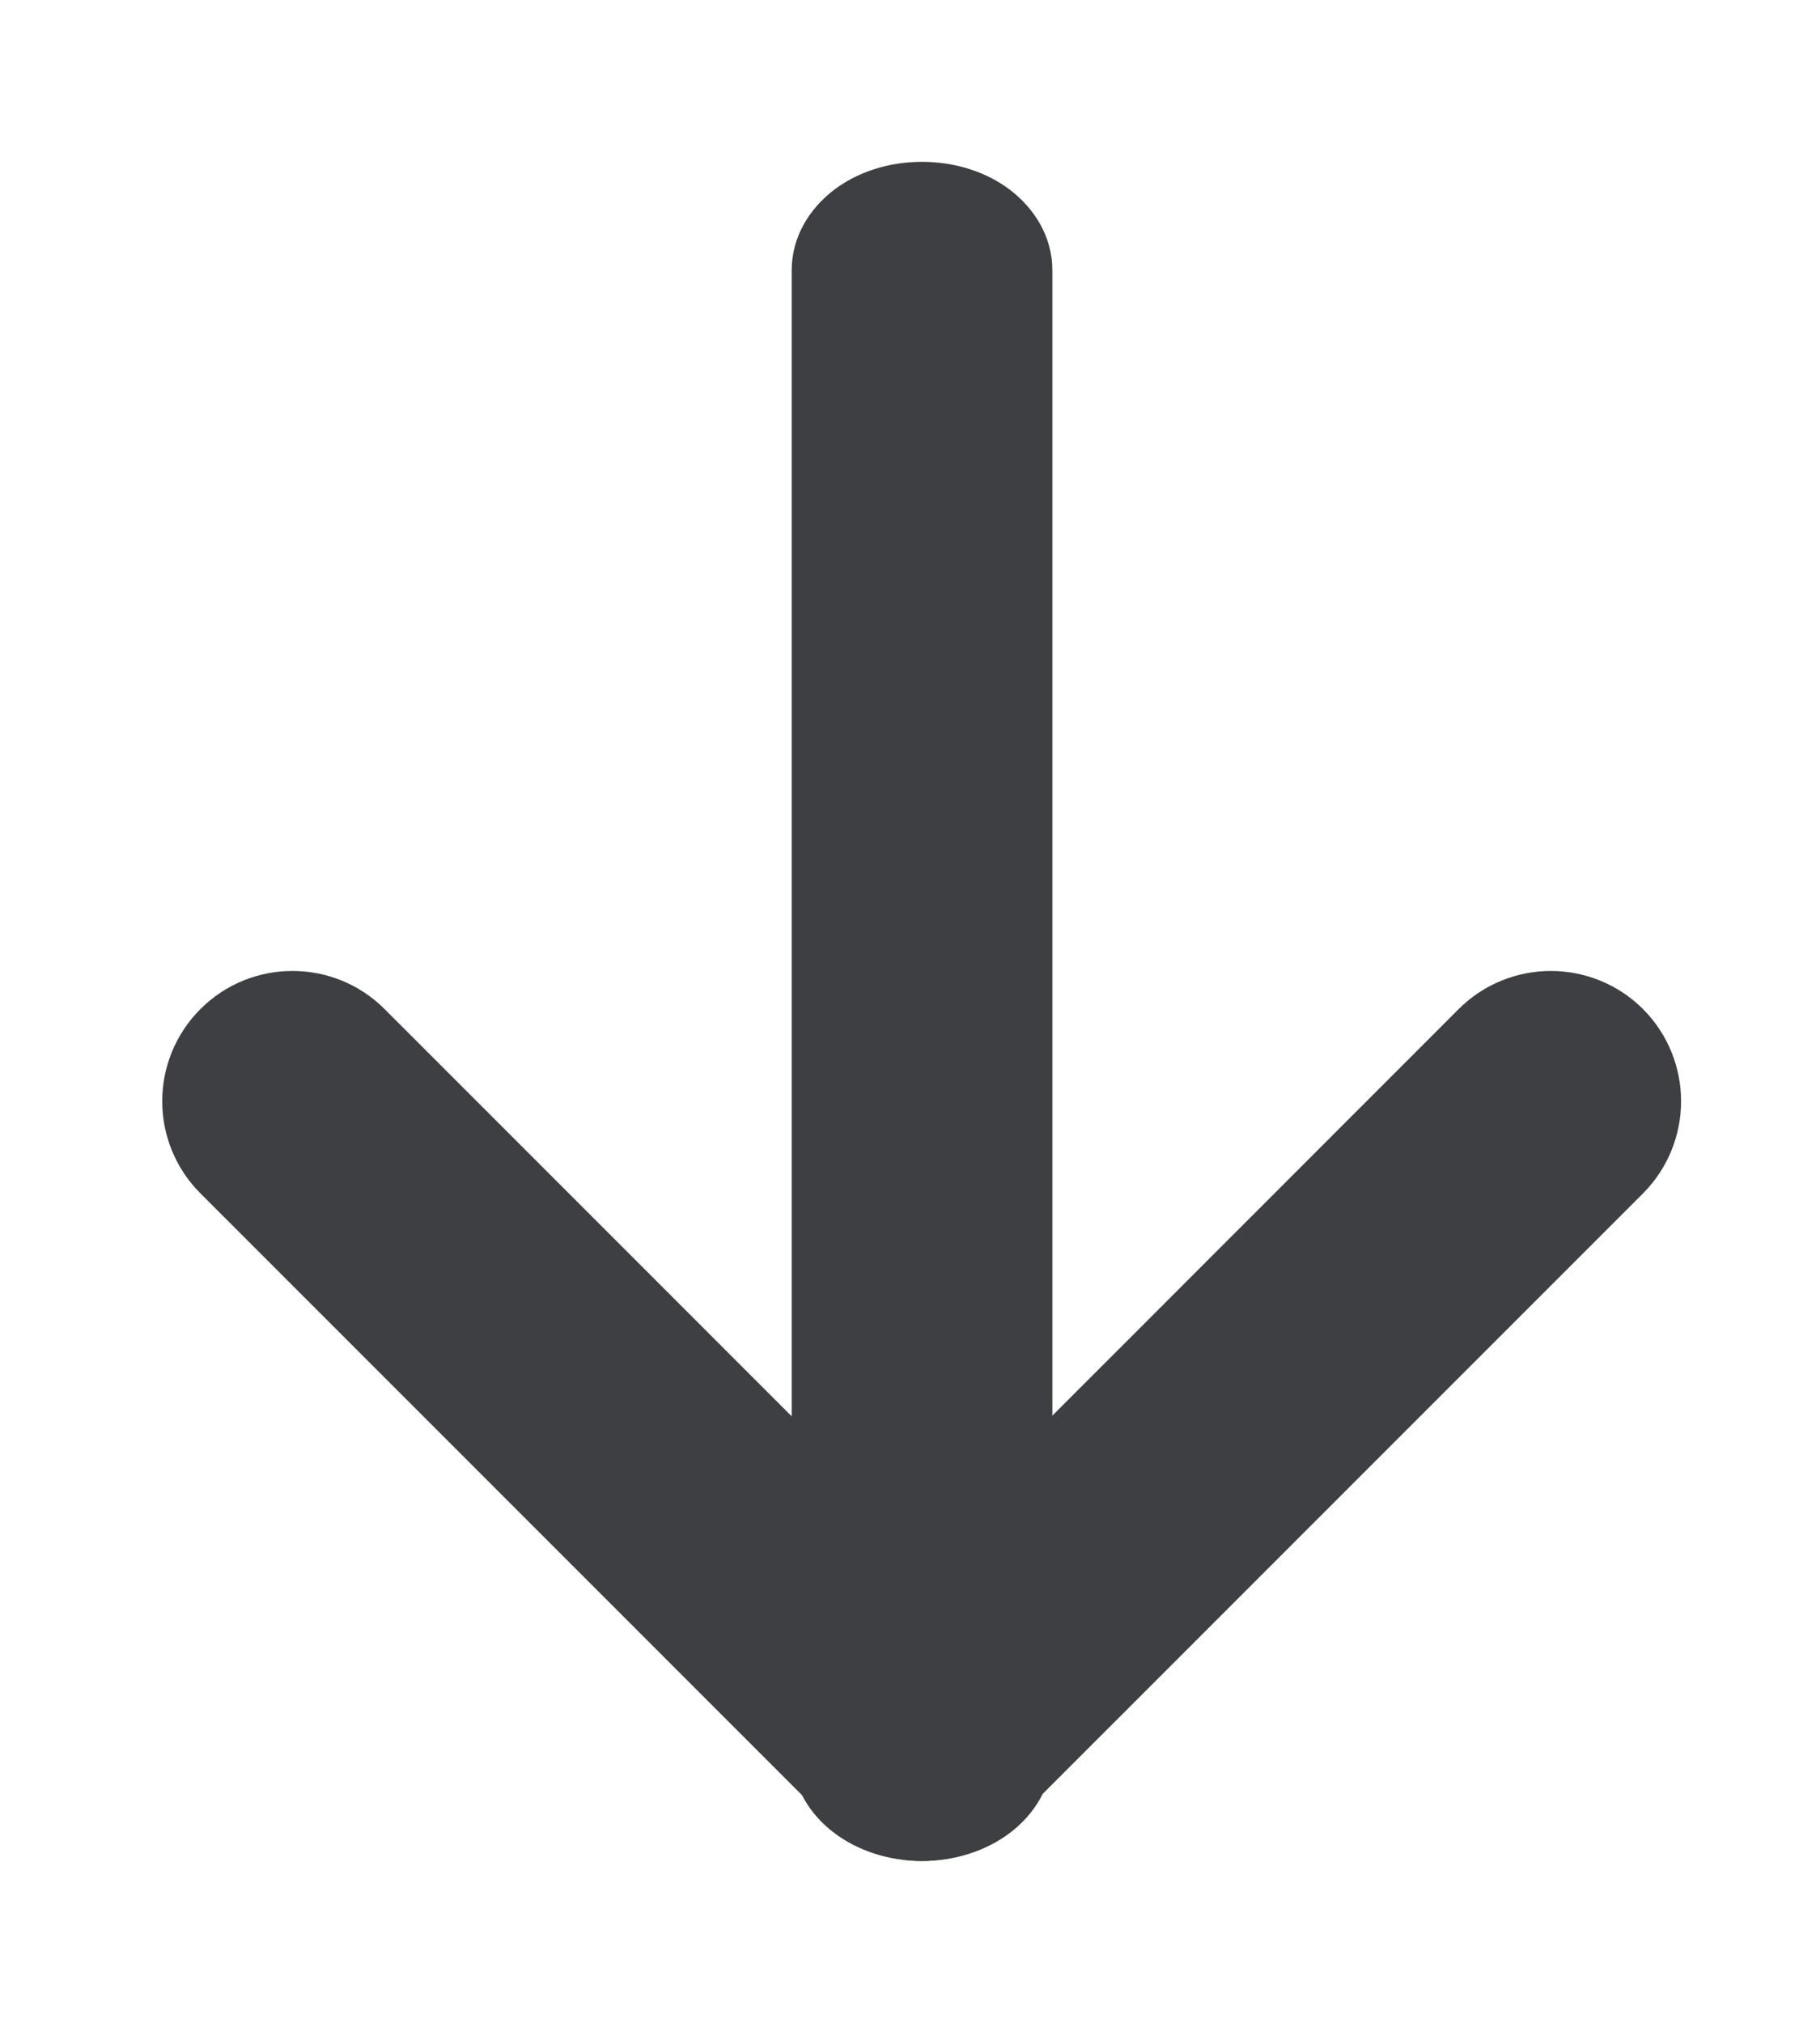 <svg width="9" height="10" viewBox="0 0 9 10" fill="none" xmlns="http://www.w3.org/2000/svg">
<path d="M1.831 5.059C1.725 4.953 1.586 4.9 1.446 4.9C1.307 4.9 1.168 4.953 1.062 5.059C0.849 5.272 0.849 5.616 1.062 5.829L4.173 8.94C4.386 9.153 4.73 9.153 4.943 8.94L8.054 5.829C8.266 5.616 8.266 5.272 8.054 5.059C7.841 4.847 7.497 4.847 7.284 5.059L4.558 7.786L1.831 5.059Z" fill="#3E3F42" stroke="#3E3F42" stroke-width="0.2"/>
<path d="M5.104 1.336C5.104 1.205 5.033 1.094 4.934 1.018C4.835 0.943 4.702 0.9 4.559 0.9C4.417 0.9 4.284 0.943 4.185 1.018C4.086 1.094 4.015 1.205 4.015 1.336L4.015 8.664C4.015 8.795 4.086 8.906 4.185 8.981C4.284 9.056 4.417 9.1 4.559 9.1C4.702 9.1 4.835 9.056 4.934 8.981C5.033 8.906 5.104 8.795 5.104 8.664L5.104 1.336Z" fill="#3E3F42" stroke="#3E3F42" stroke-width="0.2"/>
</svg>
